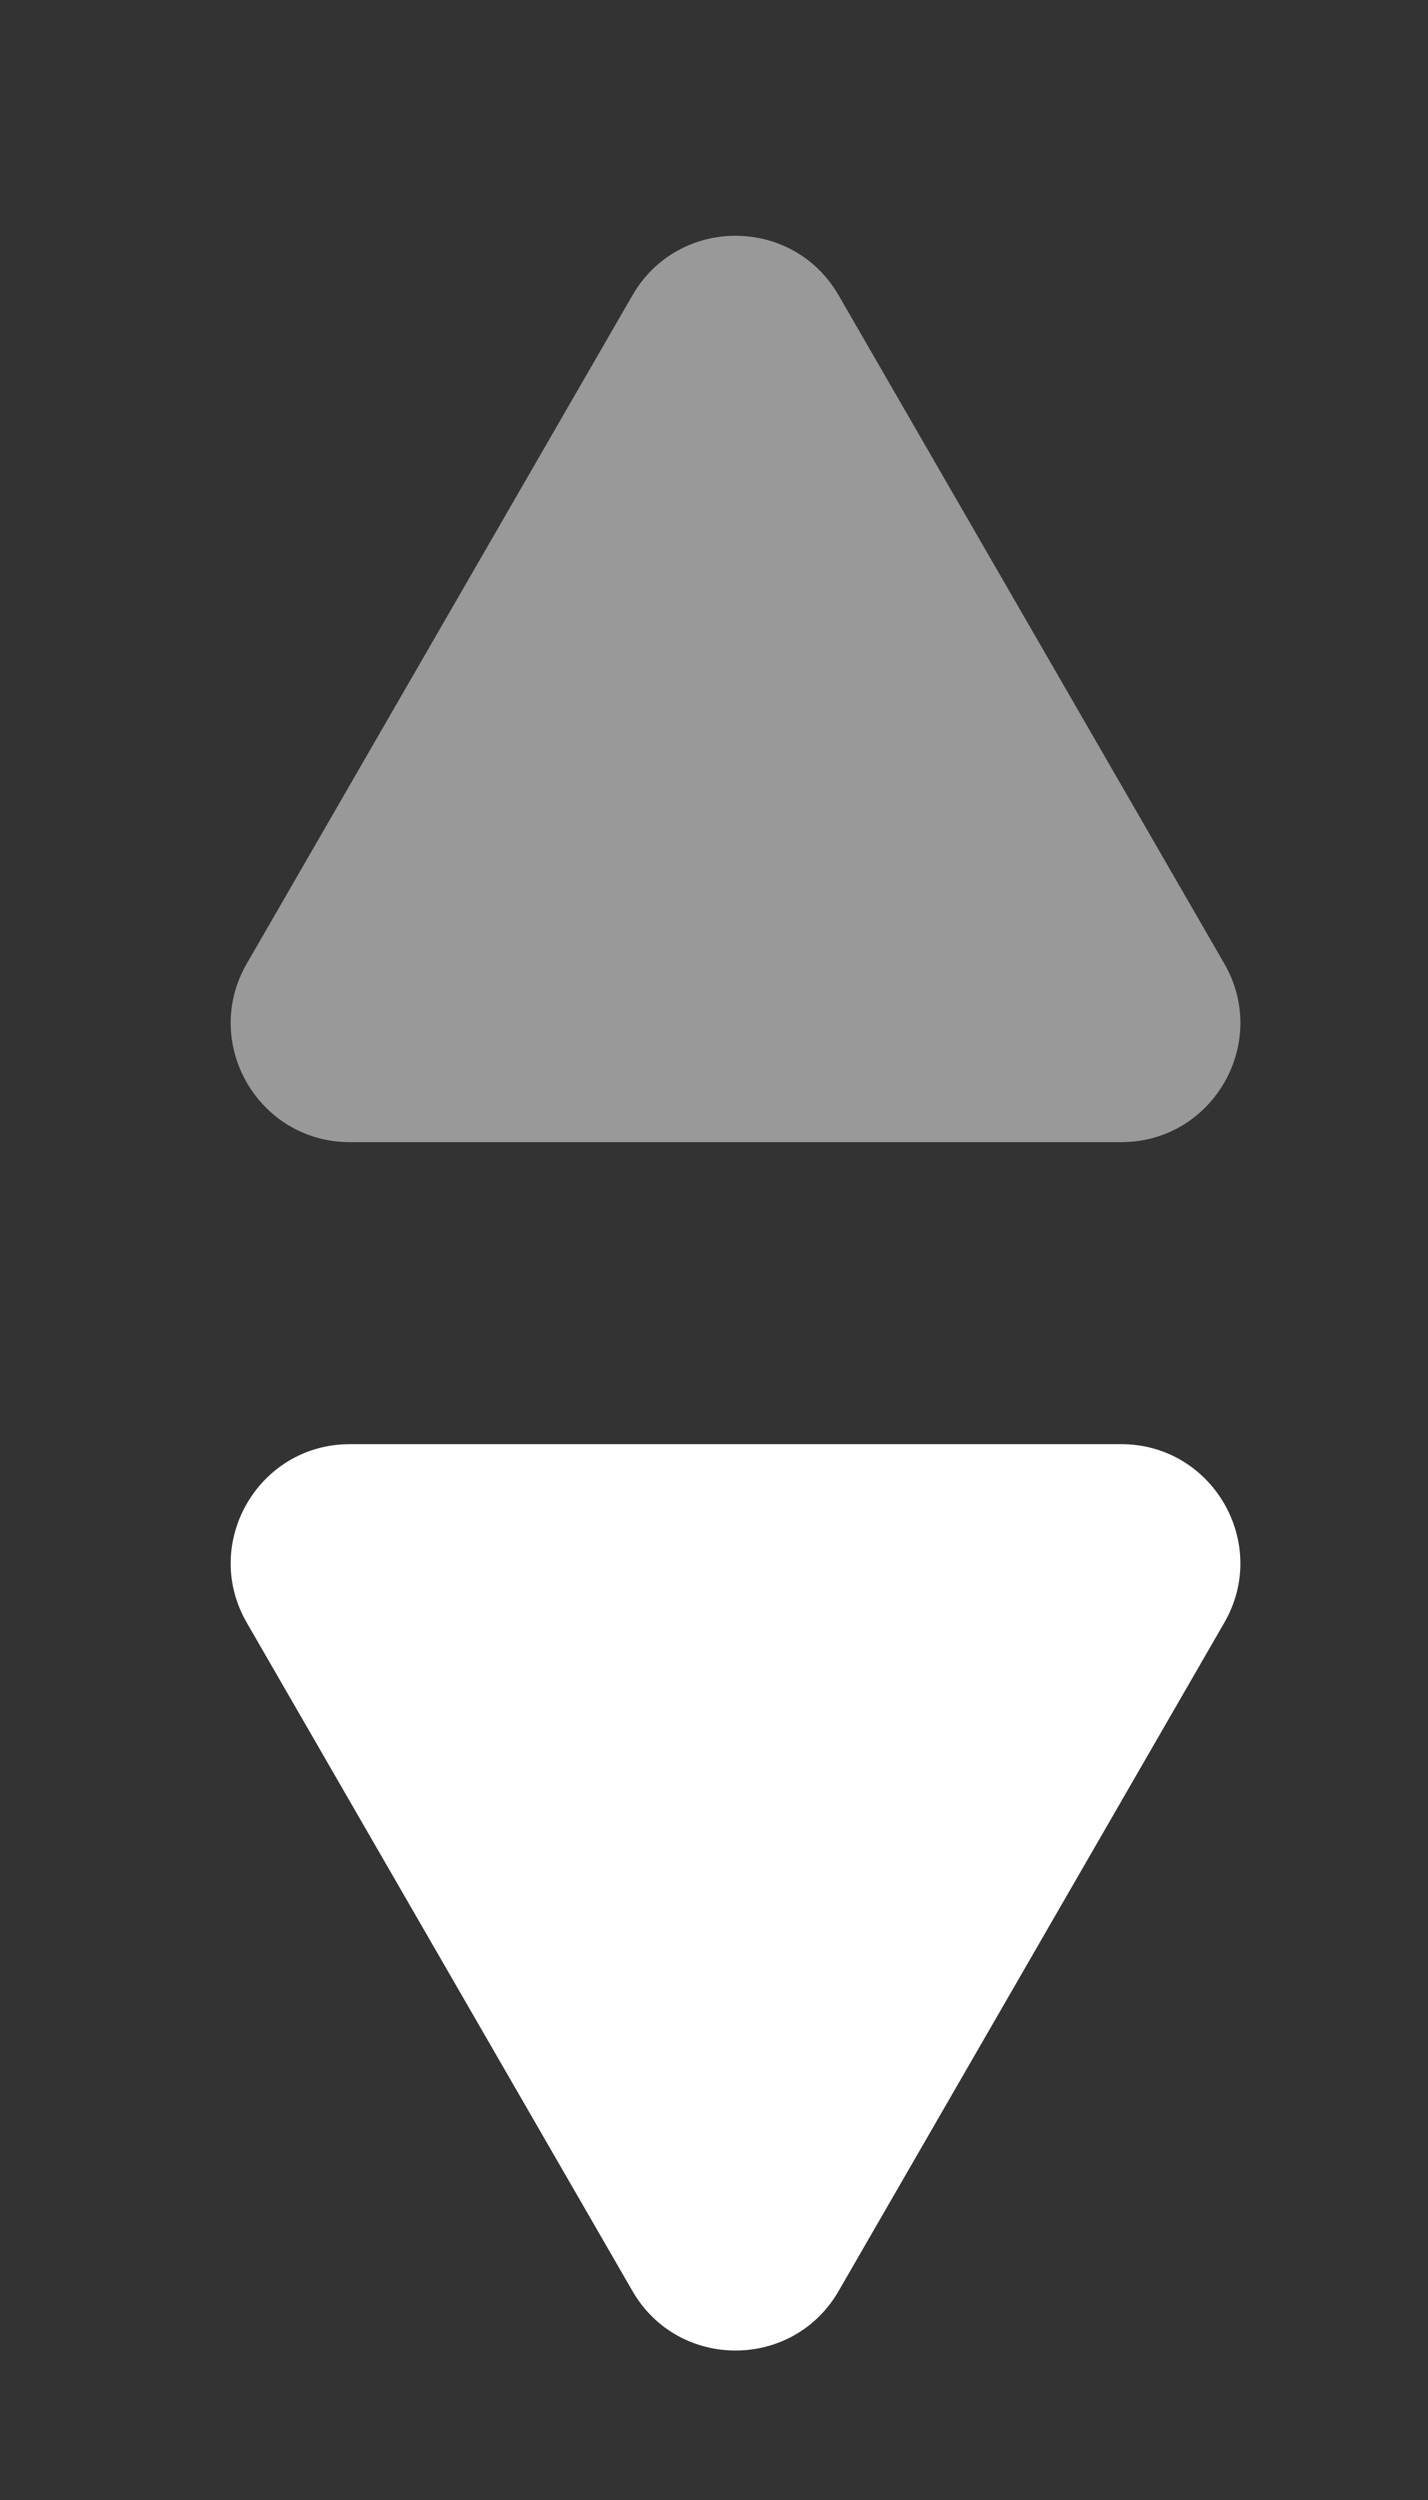 <svg width="12" height="21" viewBox="0 0 12 21" fill="none" xmlns="http://www.w3.org/2000/svg">
<rect x="0" y="0" width="12" height="21" fill="#333333" stroke="none"/>
<path d="M7.047 19.245C6.662 19.911 5.7 19.911 5.315 19.245L2.074 13.631C1.689 12.965 2.17 12.131 2.94 12.131L9.422 12.131C10.191 12.131 10.673 12.965 10.288 13.631L7.047 19.245Z" fill="white"/>
<path d="M5.315 2.48C5.7 1.814 6.662 1.814 7.047 2.48L10.288 8.094C10.673 8.76 10.192 9.594 9.422 9.594L2.94 9.594C2.17 9.594 1.689 8.76 2.074 8.094L5.315 2.48Z" fill="white" fill-opacity="0.5"/>
</svg>

